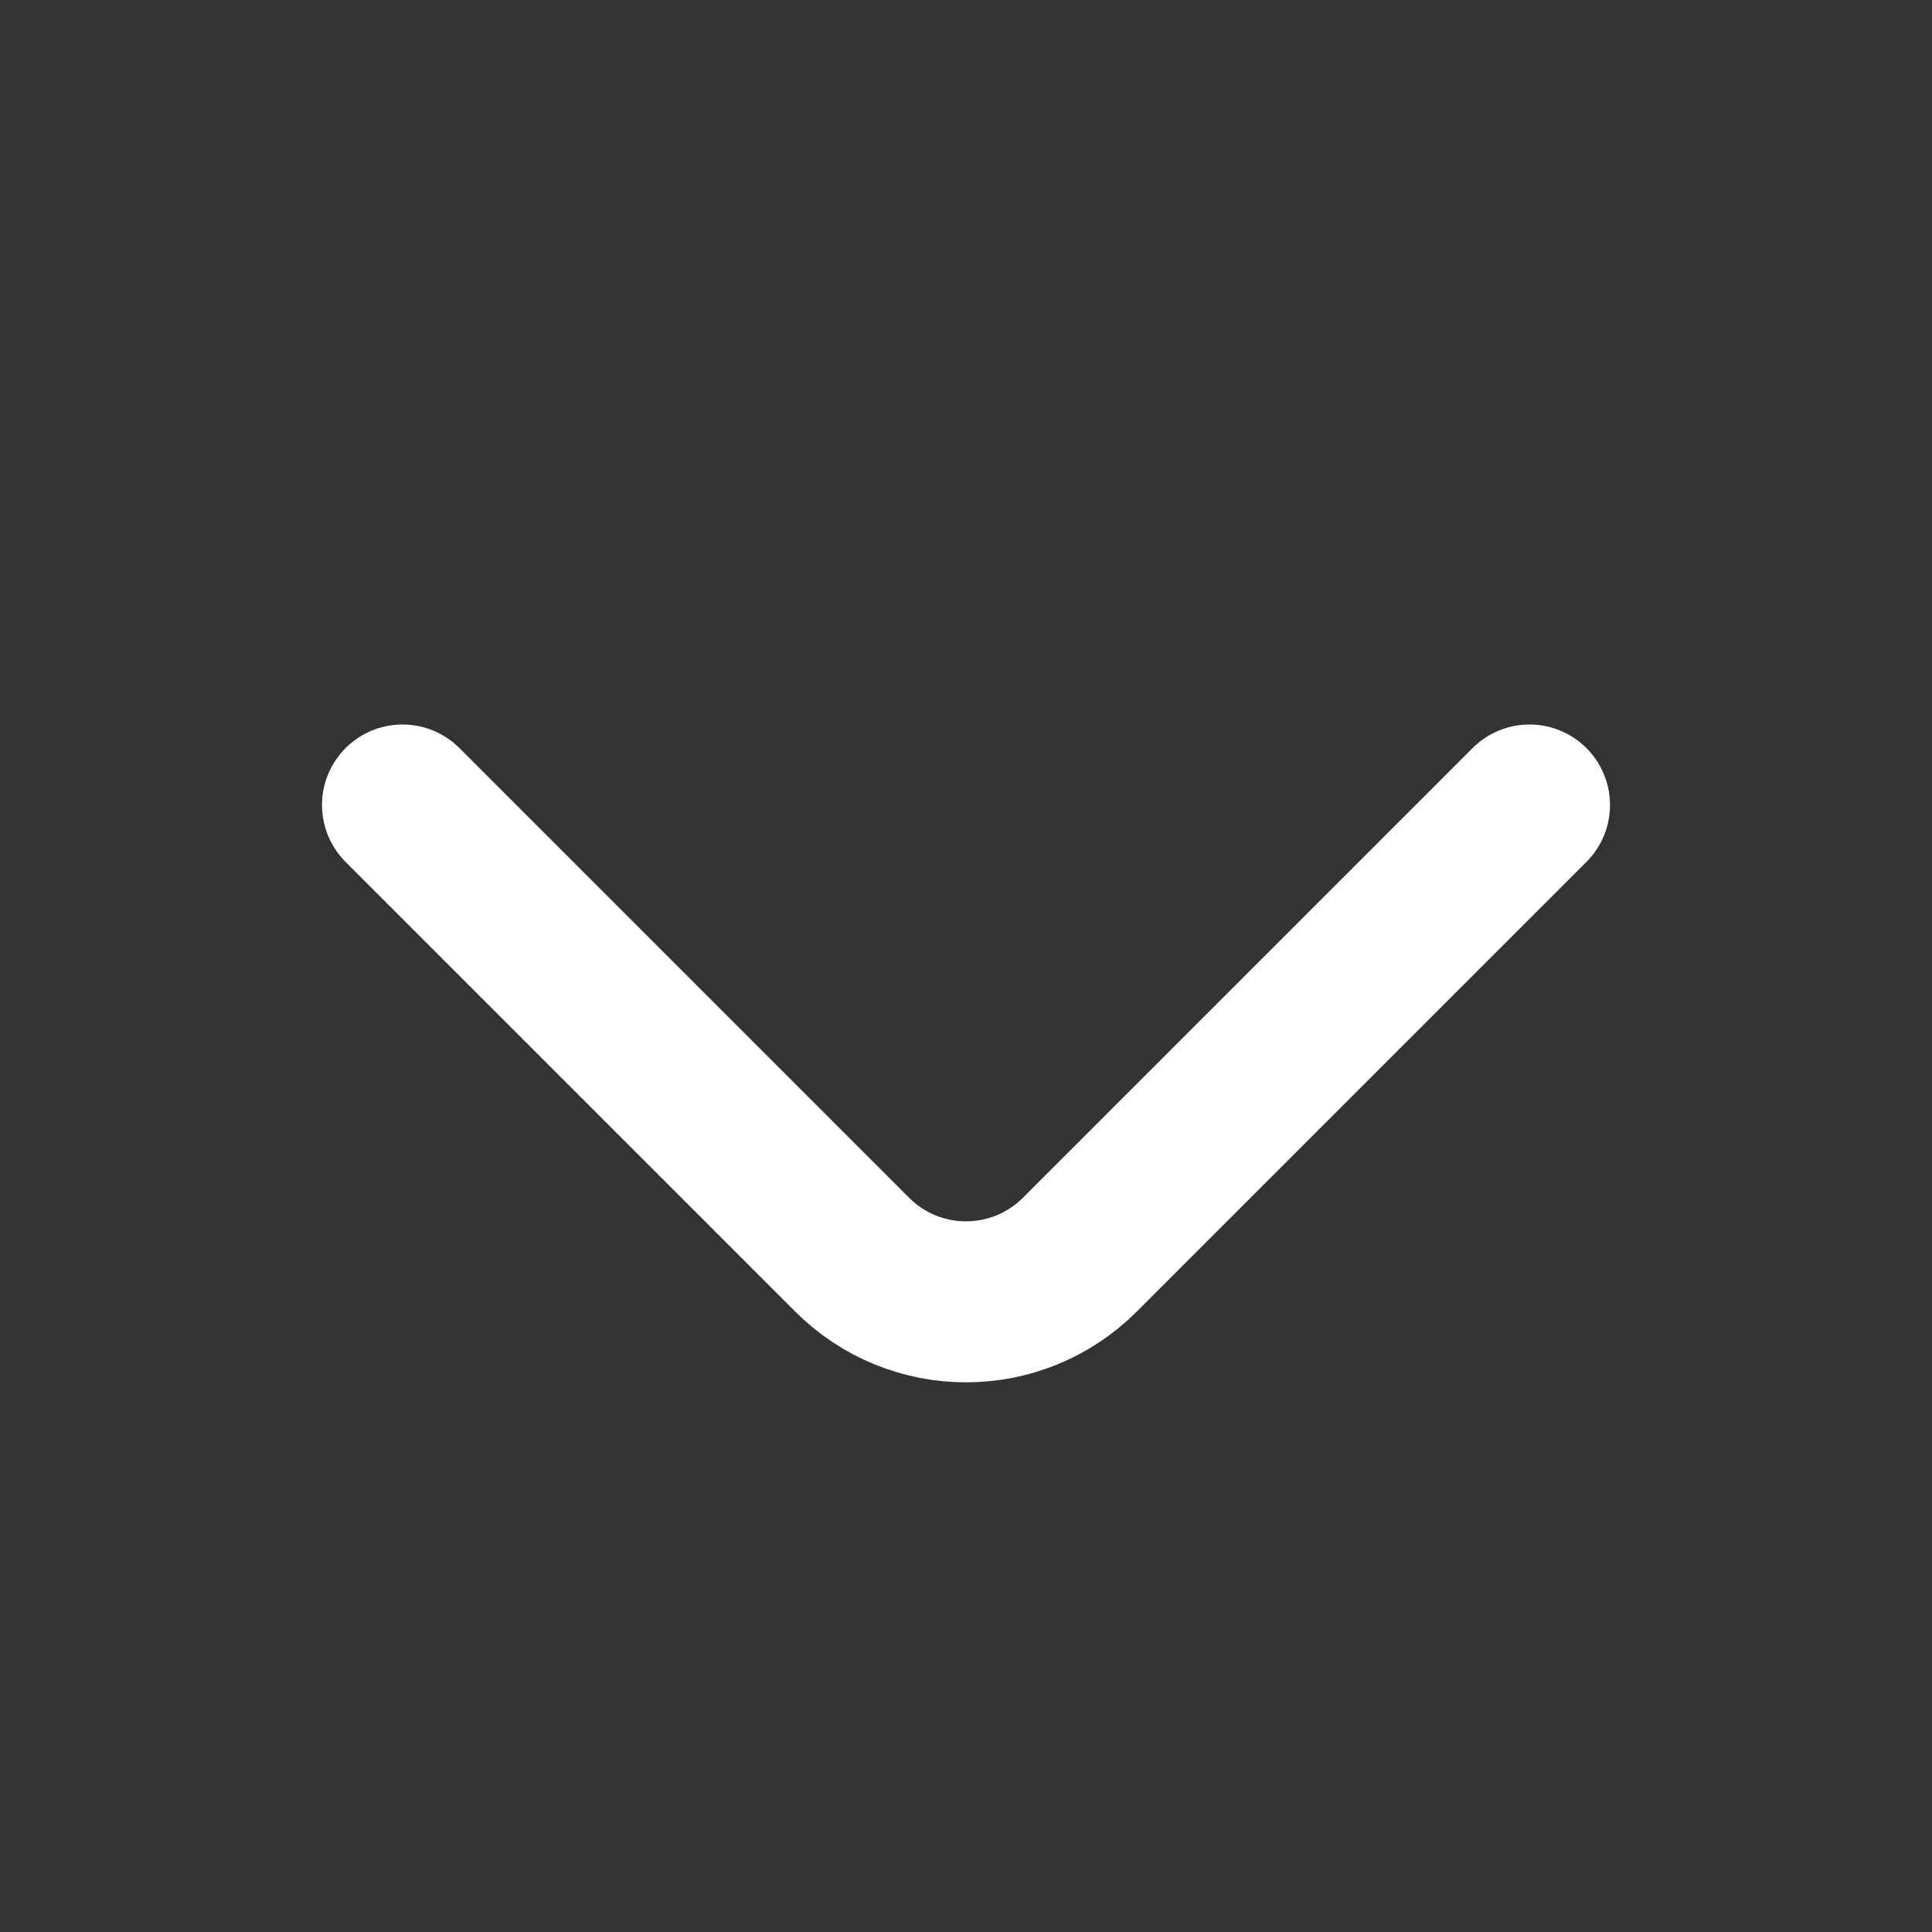 <svg width="24" height="24" viewBox="0 0 24 24" fill="none" xmlns="http://www.w3.org/2000/svg">
<rect x="0" y="0" width="24" height="24" fill="#333333" stroke="none"/>
<path d="M5 10L10.586 15.586C11.367 16.367 12.633 16.367 13.414 15.586L19 10" stroke="white" stroke-width="2" stroke-linecap="round"/>
</svg>
